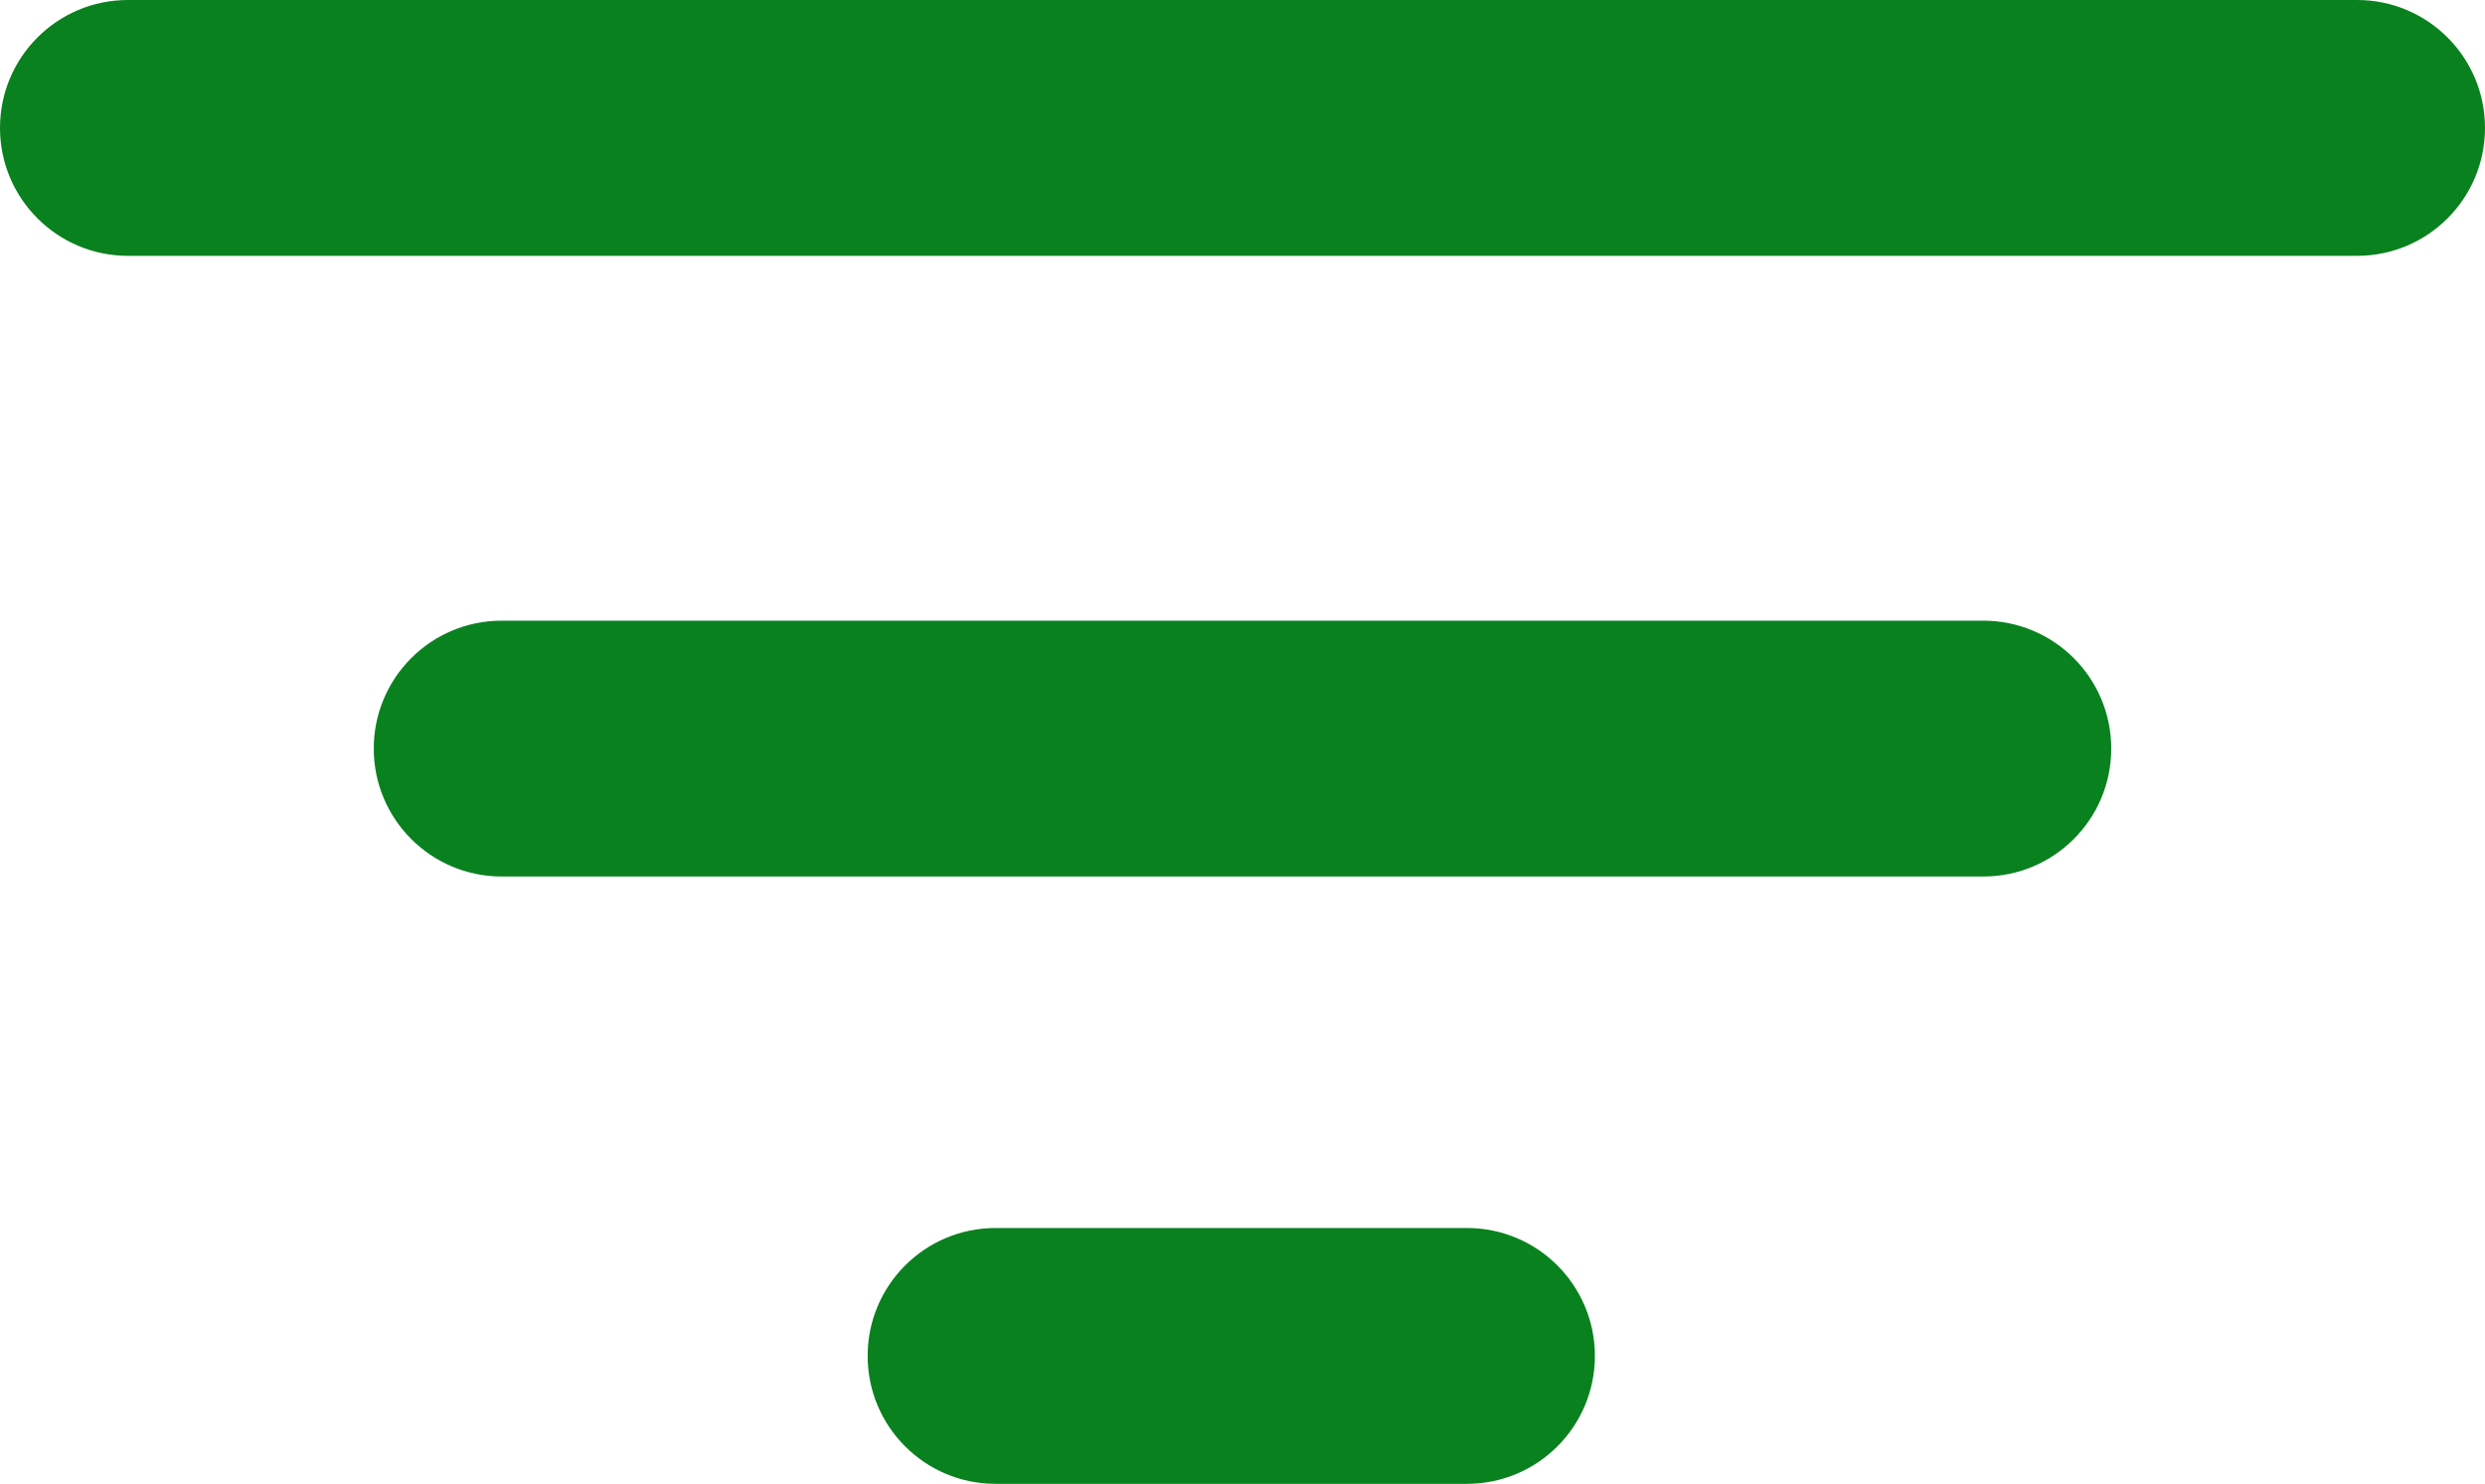 <?xml version="1.0" encoding="utf-8"?>
<!-- Generator: Adobe Illustrator 23.0.2, SVG Export Plug-In . SVG Version: 6.00 Build 0)  -->
<svg version="1.1" id="Layer_1" xmlns="http://www.w3.org/2000/svg" xmlns:xlink="http://www.w3.org/1999/xlink" x="0px" y="0px"
	 viewBox="0 0 145.696 87" style="enable-background:new 0 0 145.696 87;" xml:space="preserve">
<style type="text/css">
	.st0{fill:#09811F;}
</style>
<g>
	<g>
		<path class="st0" d="M138.196,15H7.5C3.358,15,0,11.643,0,7.5S3.358,0,7.5,0h130.696
			c4.142,0,7.5,3.357,7.5,7.5S142.338,15,138.196,15z"/>
	</g>
	<g>
		<path class="st0" d="M116.283,51.391H29.413c-4.142,0-7.5-3.357-7.5-7.5s3.358-7.5,7.5-7.5h86.87
			c4.142,0,7.5,3.357,7.5,7.5S120.425,51.391,116.283,51.391z"/>
	</g>
	<g>
		<path class="st0" d="M86.009,87H58.37c-4.142,0-7.5-3.357-7.5-7.5s3.358-7.5,7.5-7.5h27.639
			c4.142,0,7.5,3.357,7.5,7.5S90.151,87,86.009,87z"/>
	</g>
</g>
</svg>
